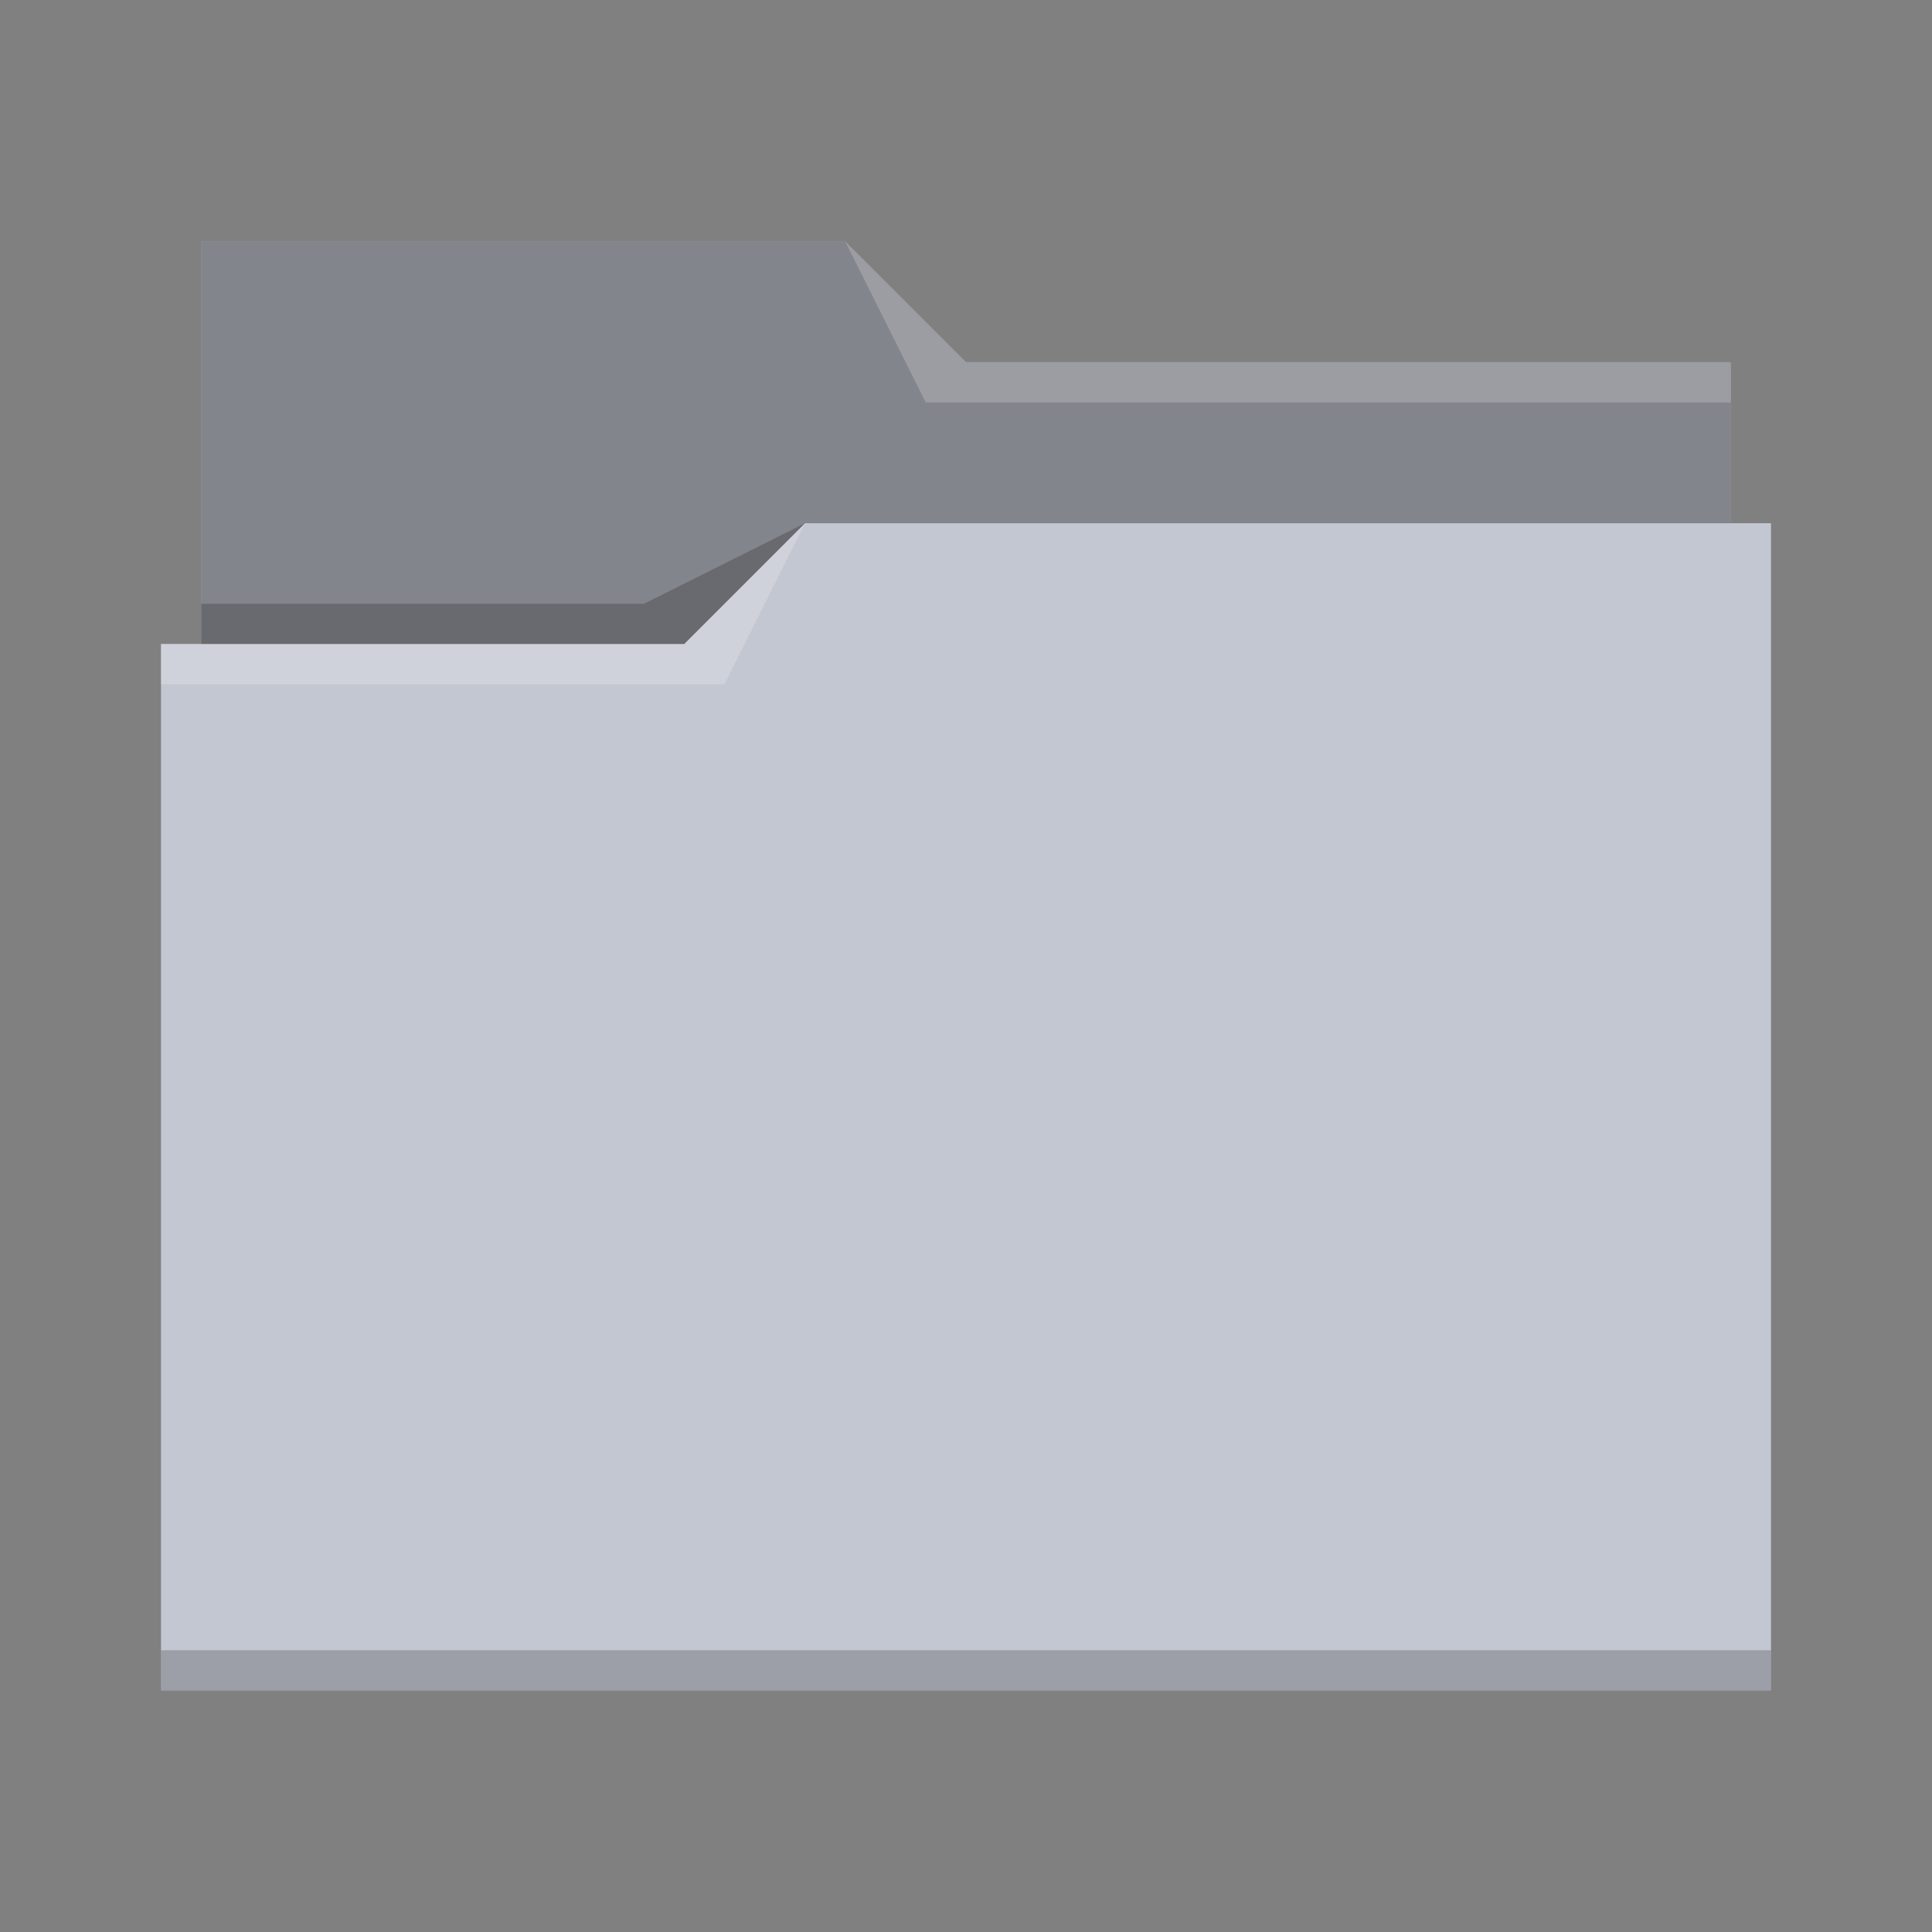 <svg xmlns="http://www.w3.org/2000/svg" viewBox="0 0 48 48">
  <rect x="0" y="0" width="48" height="48" fill="#808080" stroke="none"/>
  <defs id="defs3051">
    <style type="text/css" id="current-color-scheme">
      .ColorScheme-Text {
        color:#31363b;
      }
      .ColorScheme-Highlight {
        color:#3daee9;
      }
      </style>
  </defs>
  <path
     style="fill:#c3c7d1;fill-opacity:1;stroke:none" 
     d="M 5,6 V 16 H 4 V 42 H 44 V 13 H 43 V 9 H 24 L 21,6 Z"
     class="ColorScheme-Highlight"
     />
  <path
     style="fill-opacity:0.33;fill-rule:evenodd"
     d="m 5,6 v 10 h 12 l 3,-3 H 43 V 9 H 24 L 21,6 Z"
     />
  <path
     style="fill:#ffffff;fill-opacity:0.2;fill-rule:evenodd"
     d="M 21 6 L 23 10 L 43 10 L 43 9 L 24 9 L 21 6 z M 20 13 L 17 16 L 4 16 L 4 17 L 18 17 L 20 13 z "
     />
  <path
     style="fill-opacity:0.2;fill-rule:evenodd"
     d="M 20 13 L 16 15 L 5 15 L 5 16 L 17 16 L 20 13 z M 4 41 L 4 42 C 4 42 44 42 44 42 L 44 41 L 4 41 z "
     class="ColorScheme-Text"
     />
 <path 
     style="fill:#c3c7d1;fill-opacity:0.6;stroke:none" 
     d="M 24 22 A 3 3 0 0 0 21 25 A 3 3 0 0 0 24 28 A 3 3 0 0 0 27 25 A 3 3 0 0 0 24 22 z M 24 23 A 2 2 0 0 1 26 25 A 2 2 0 0 1 24 27 A 2 2 0 0 1 22 25 A 2 2 0 0 1 24 23 z M 24 29 A 5 4.5 0 0 0 19 33.5 A 5 4.5 0 0 0 19 34 L 29 34 A 5 4.5 0 0 0 29 33.5 A 5 4.5 0 0 0 24 29 z M 24 30 A 4 3.5 0 0 1 28 33 L 20 33 A 4 3.5 0 0 1 24 30 z "
     class="ColorScheme-Text"
     />
</svg>
